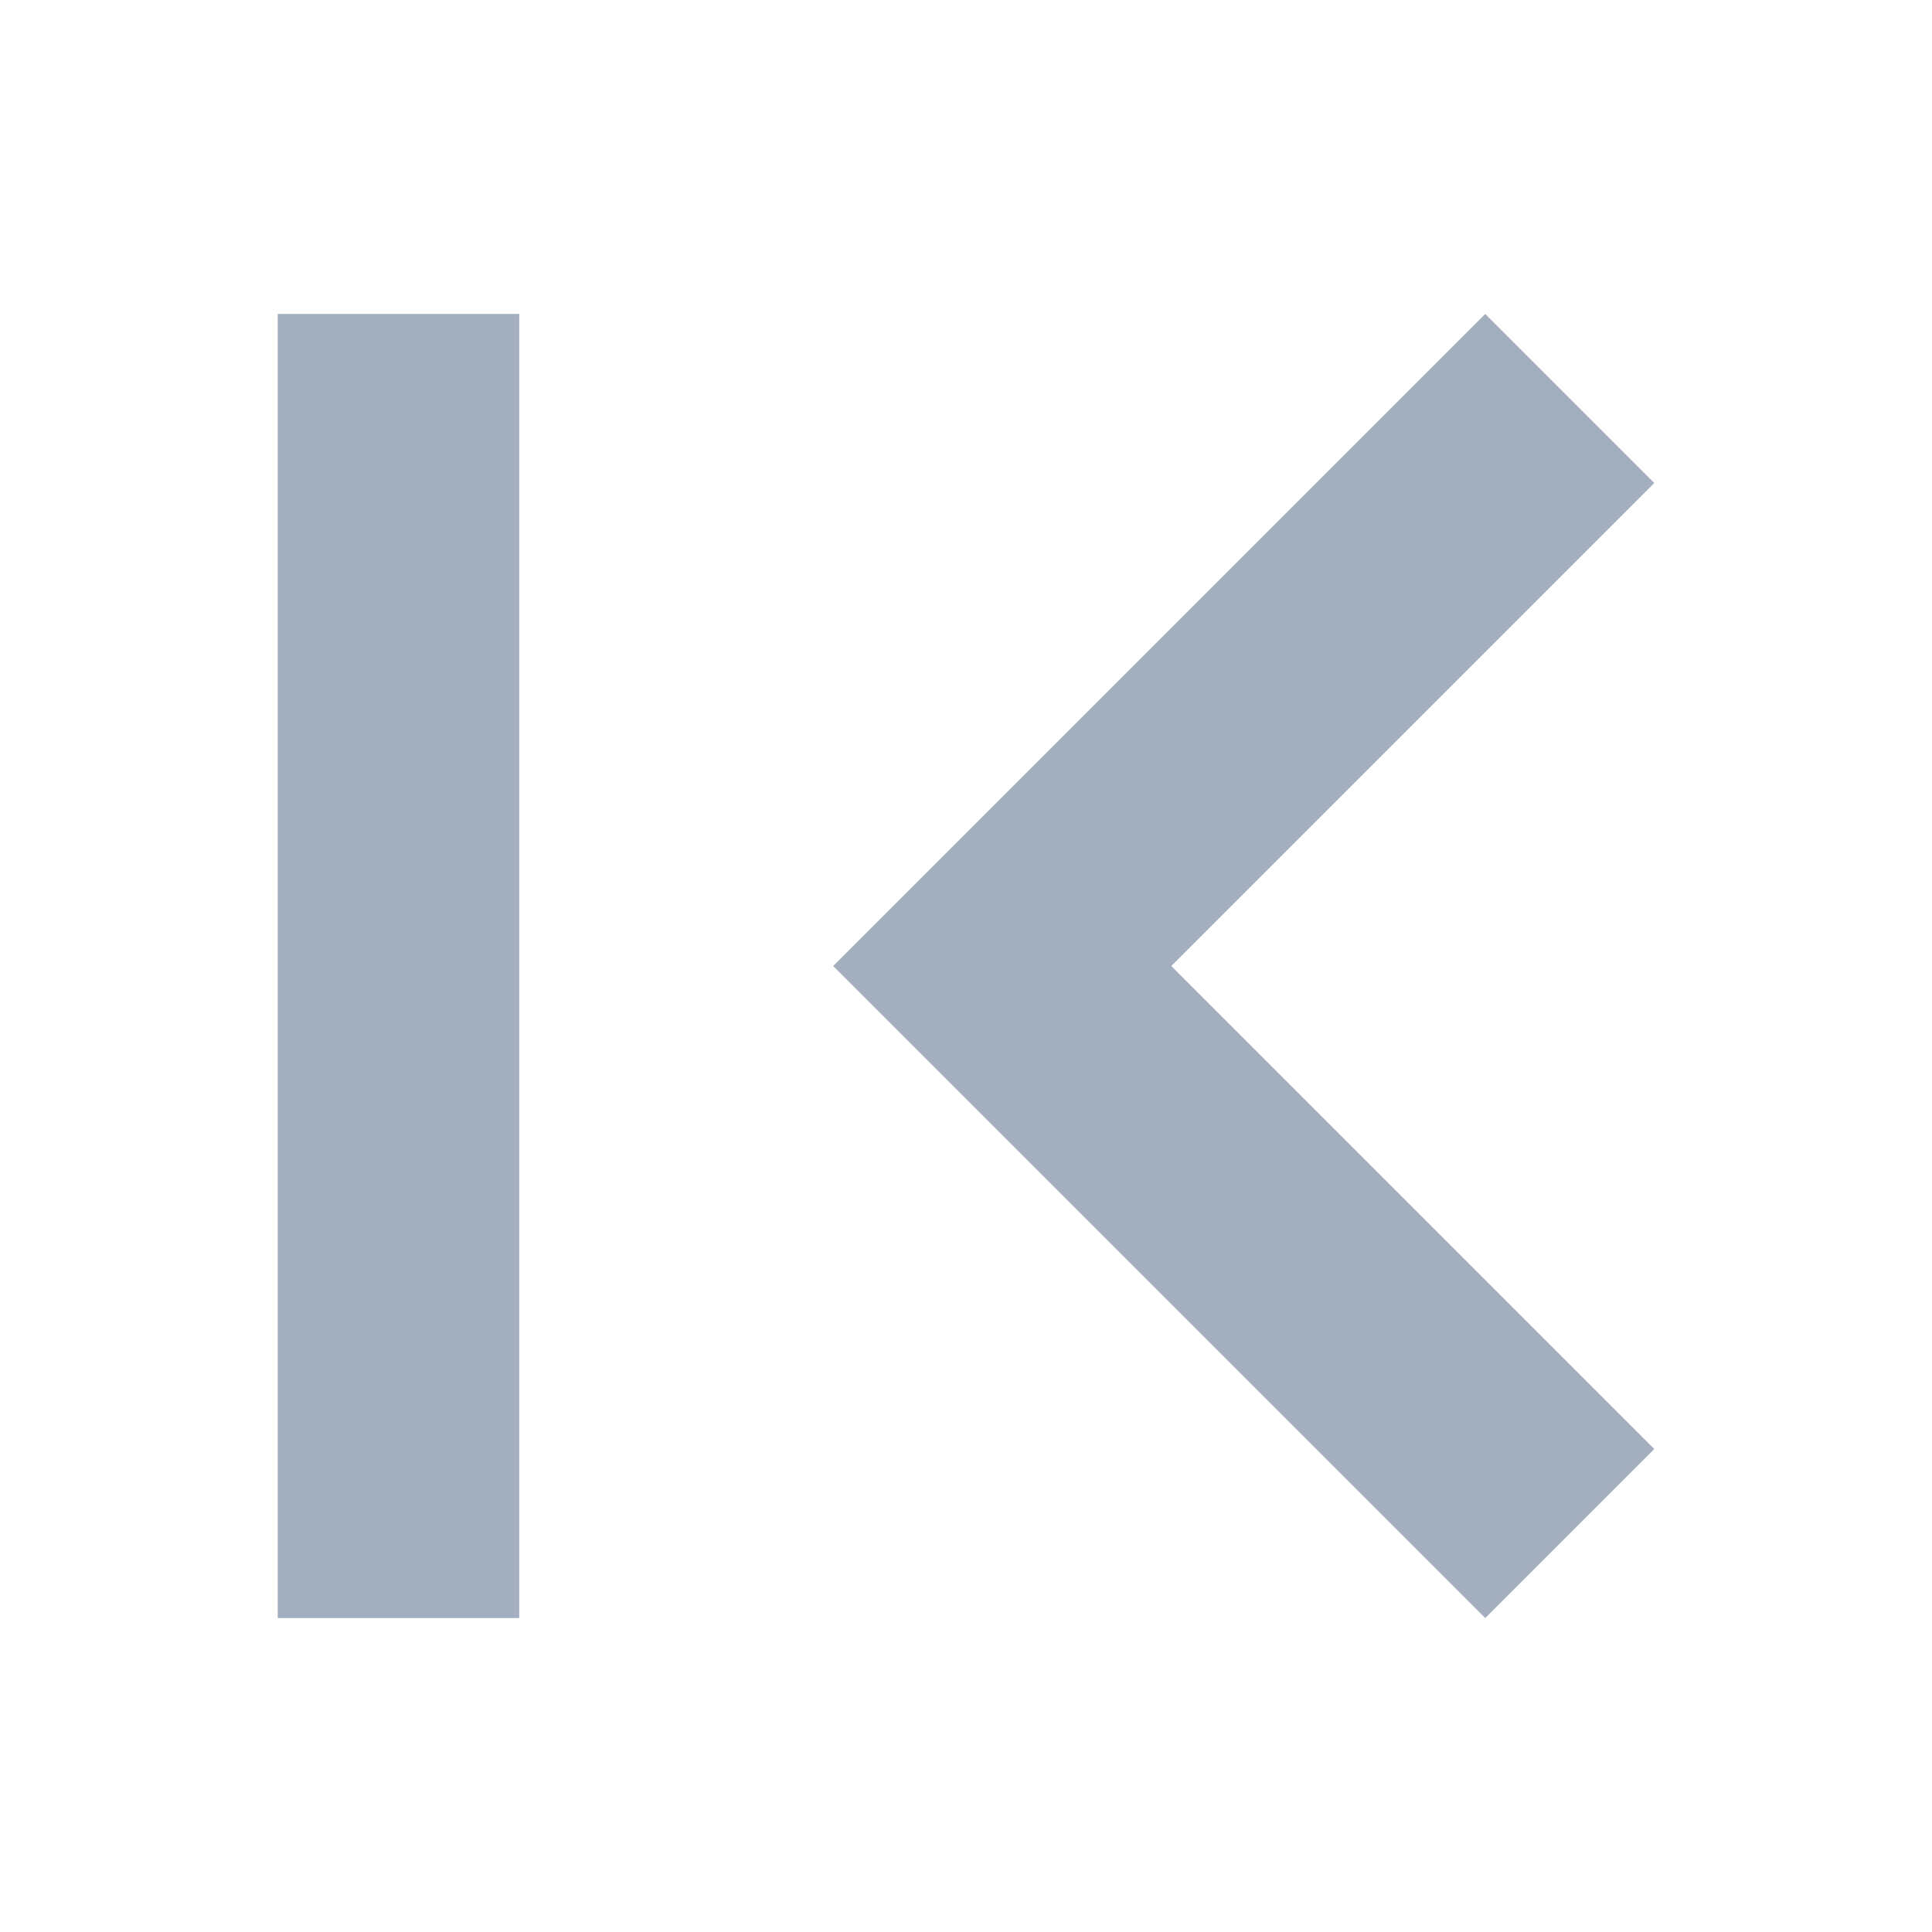 <svg width="16" height="16" viewBox="0 0 16 16" fill="none" xmlns="http://www.w3.org/2000/svg">
<path class="st0" d="M12.3,2.6L13.7,4l-4,4l4,4l-1.4,1.4L6.9,8L12.3,2.6z" fill="#A3AEBF"/>
<rect x="2.3" y="2.6" class="st0" width="2" height="10.8" fill="#A3AEBF"/>
</svg>
